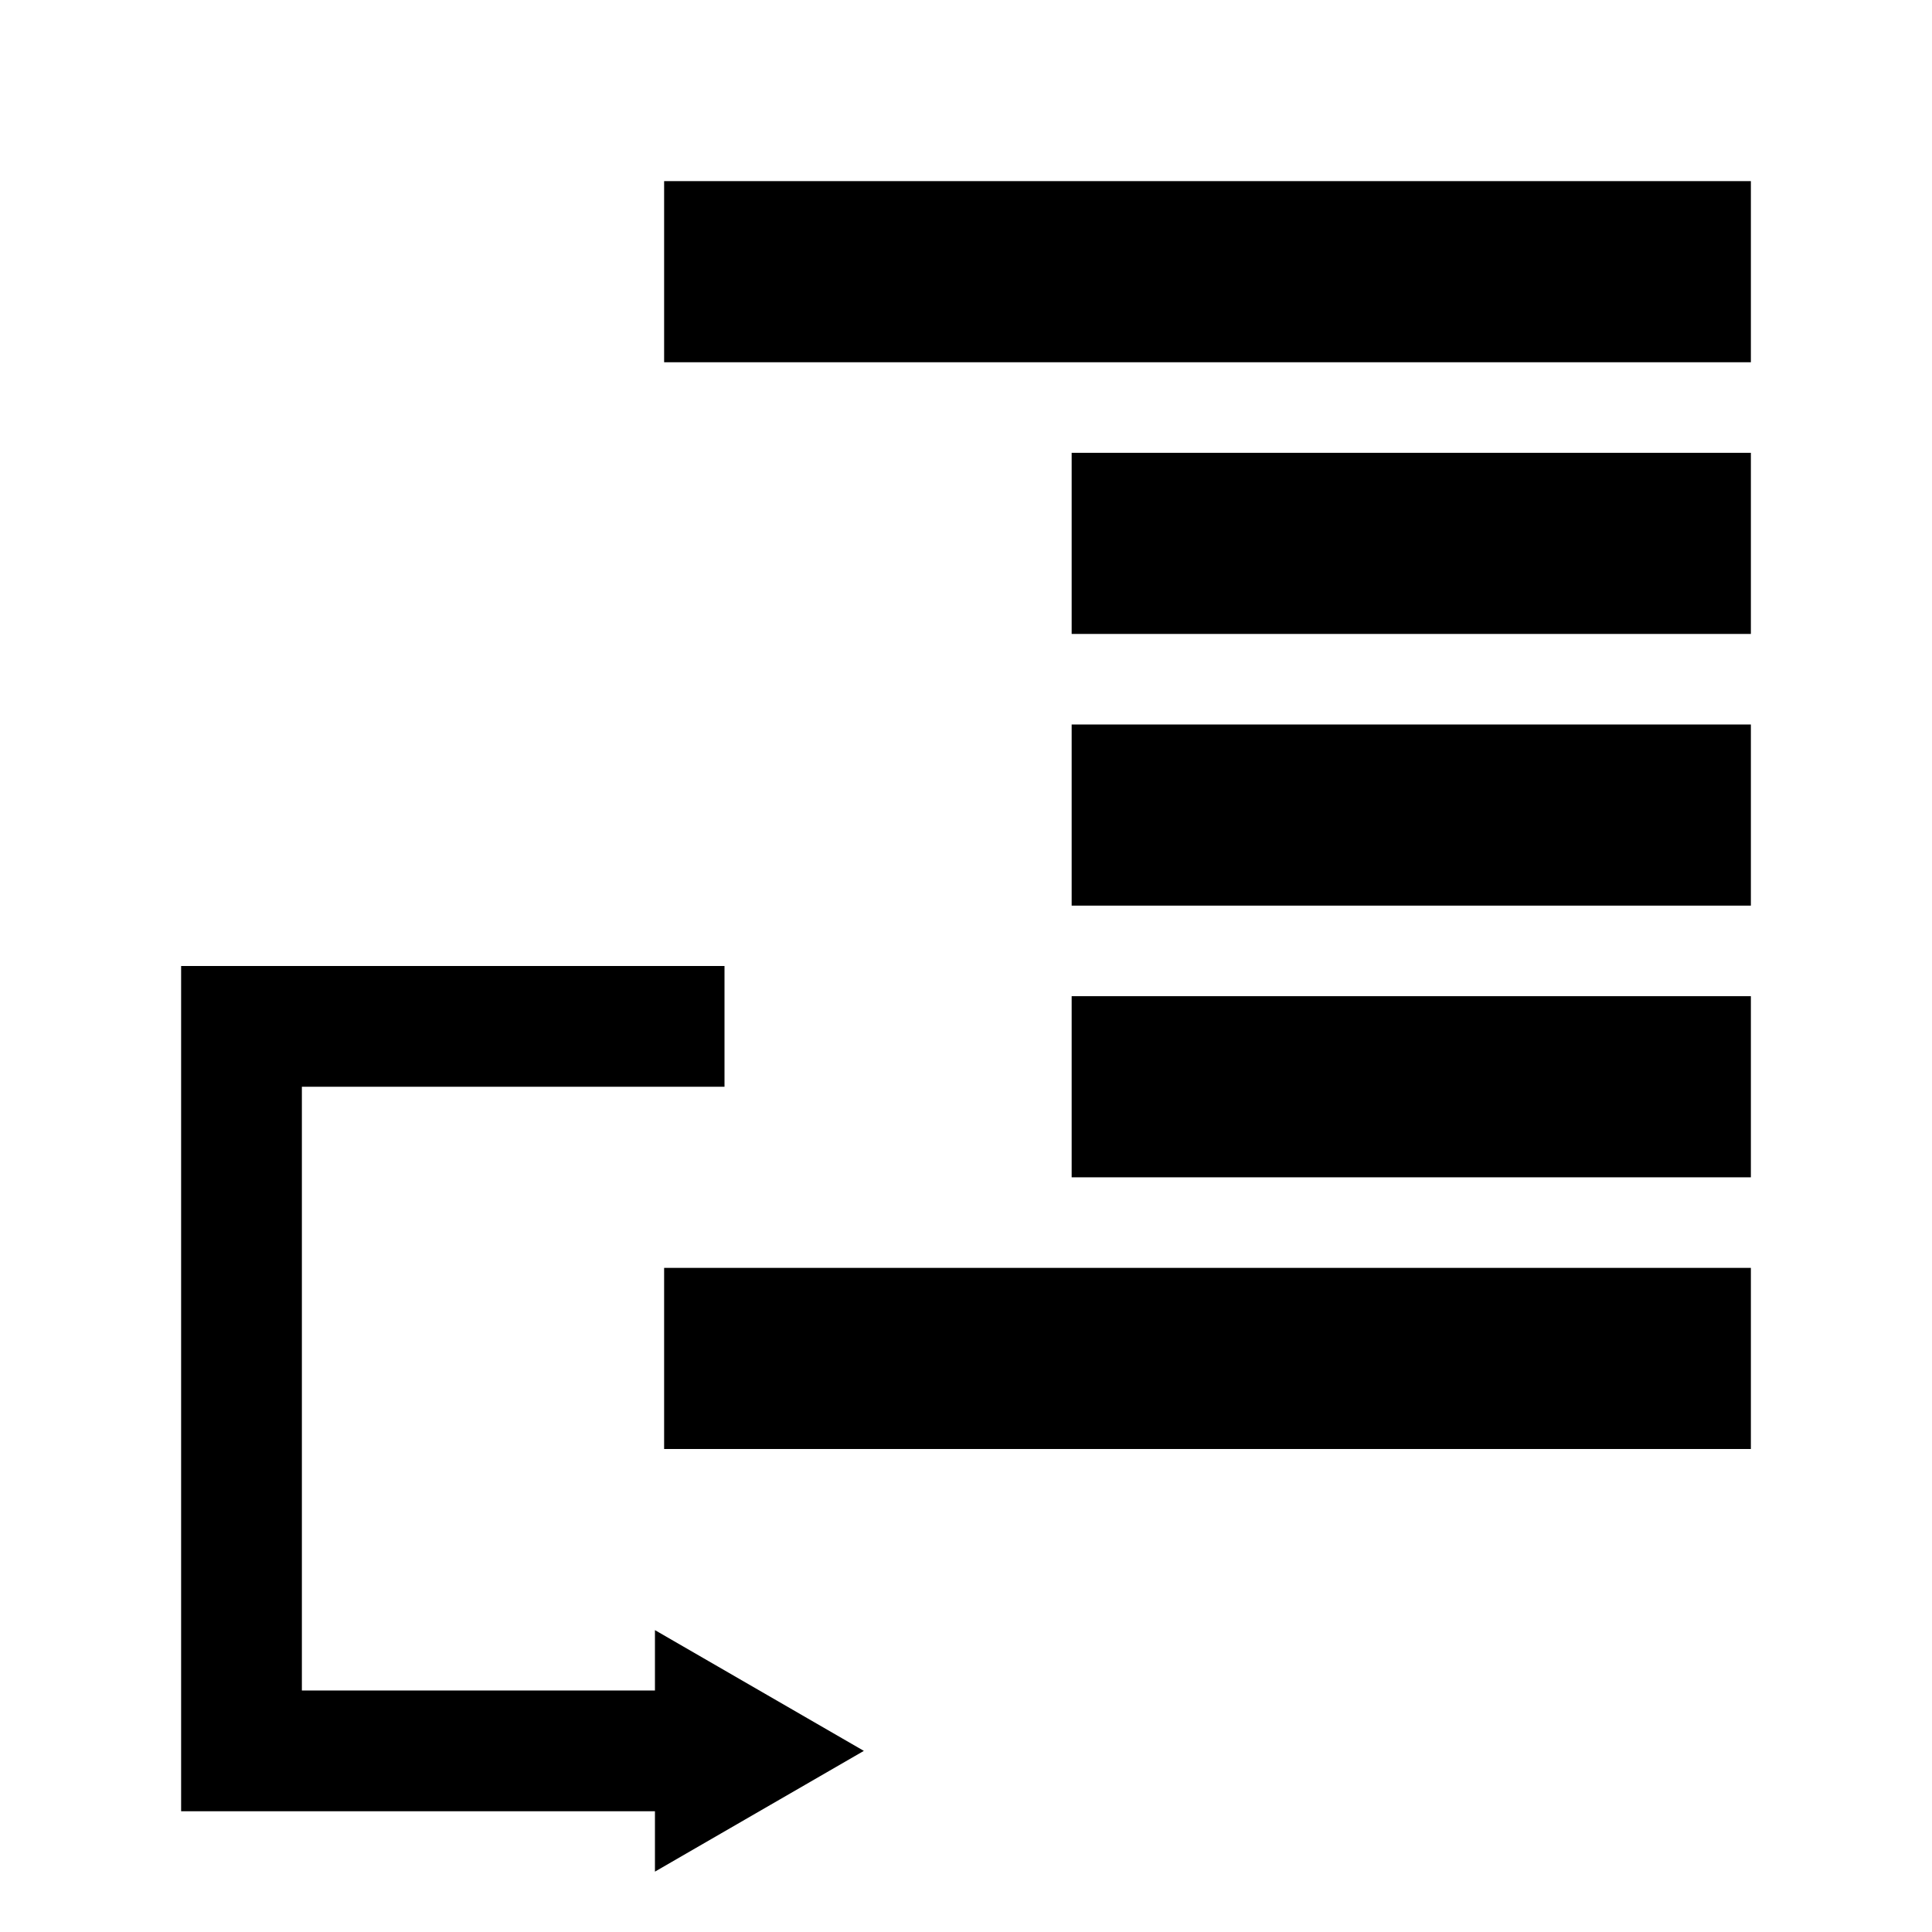 <?xml version="1.0" encoding="UTF-8" standalone="no"?>

<svg
   xmlns="http://www.w3.org/2000/svg"
   version="1.1"
   width="32"
   height="32"
   viewBox="0 0 32 32">
  <path
     d="m 11,3 18,0 L 29,6 11,6 z M 17.75,7.5 29,7.5 l 0,3 -11.25,0 z m 0,4.5 11.25,0 0,3 -11.25,0 z m 0,4.5 11.25,0 0,3 -11.25,0 z M 11,21 l 18,0 0,3 -18,0 z"
     style="fill:#000000" />
  <path
     d="m 3,16 0,1 0,12 0,1 1,0 8,0 0,-2 -7,0 0,-10 7,0 0,-2 -8,0 -1,0 z"
     style="font-size:medium;font-style:normal;font-variant:normal;font-weight:normal;font-stretch:normal;text-indent:0;text-align:start;text-decoration:none;line-height:normal;letter-spacing:normal;word-spacing:normal;text-transform:none;direction:ltr;block-progression:tb;writing-mode:lr-tb;text-anchor:start;baseline-shift:baseline;color:#000000;fill:#000000;fill-opacity:1;stroke:none;stroke-width:2;marker:none;visibility:visible;display:inline;overflow:visible;enable-background:accumulate;font-family:Sans" />
  <path
     d="m 14.308,29 -3.46,2 0,-4 3.46,2 z"
     style="fill-rule:evenodd;stroke:none;stroke-width:0.4pt;fill:#000000;fill-opacity:1" />
</svg>
